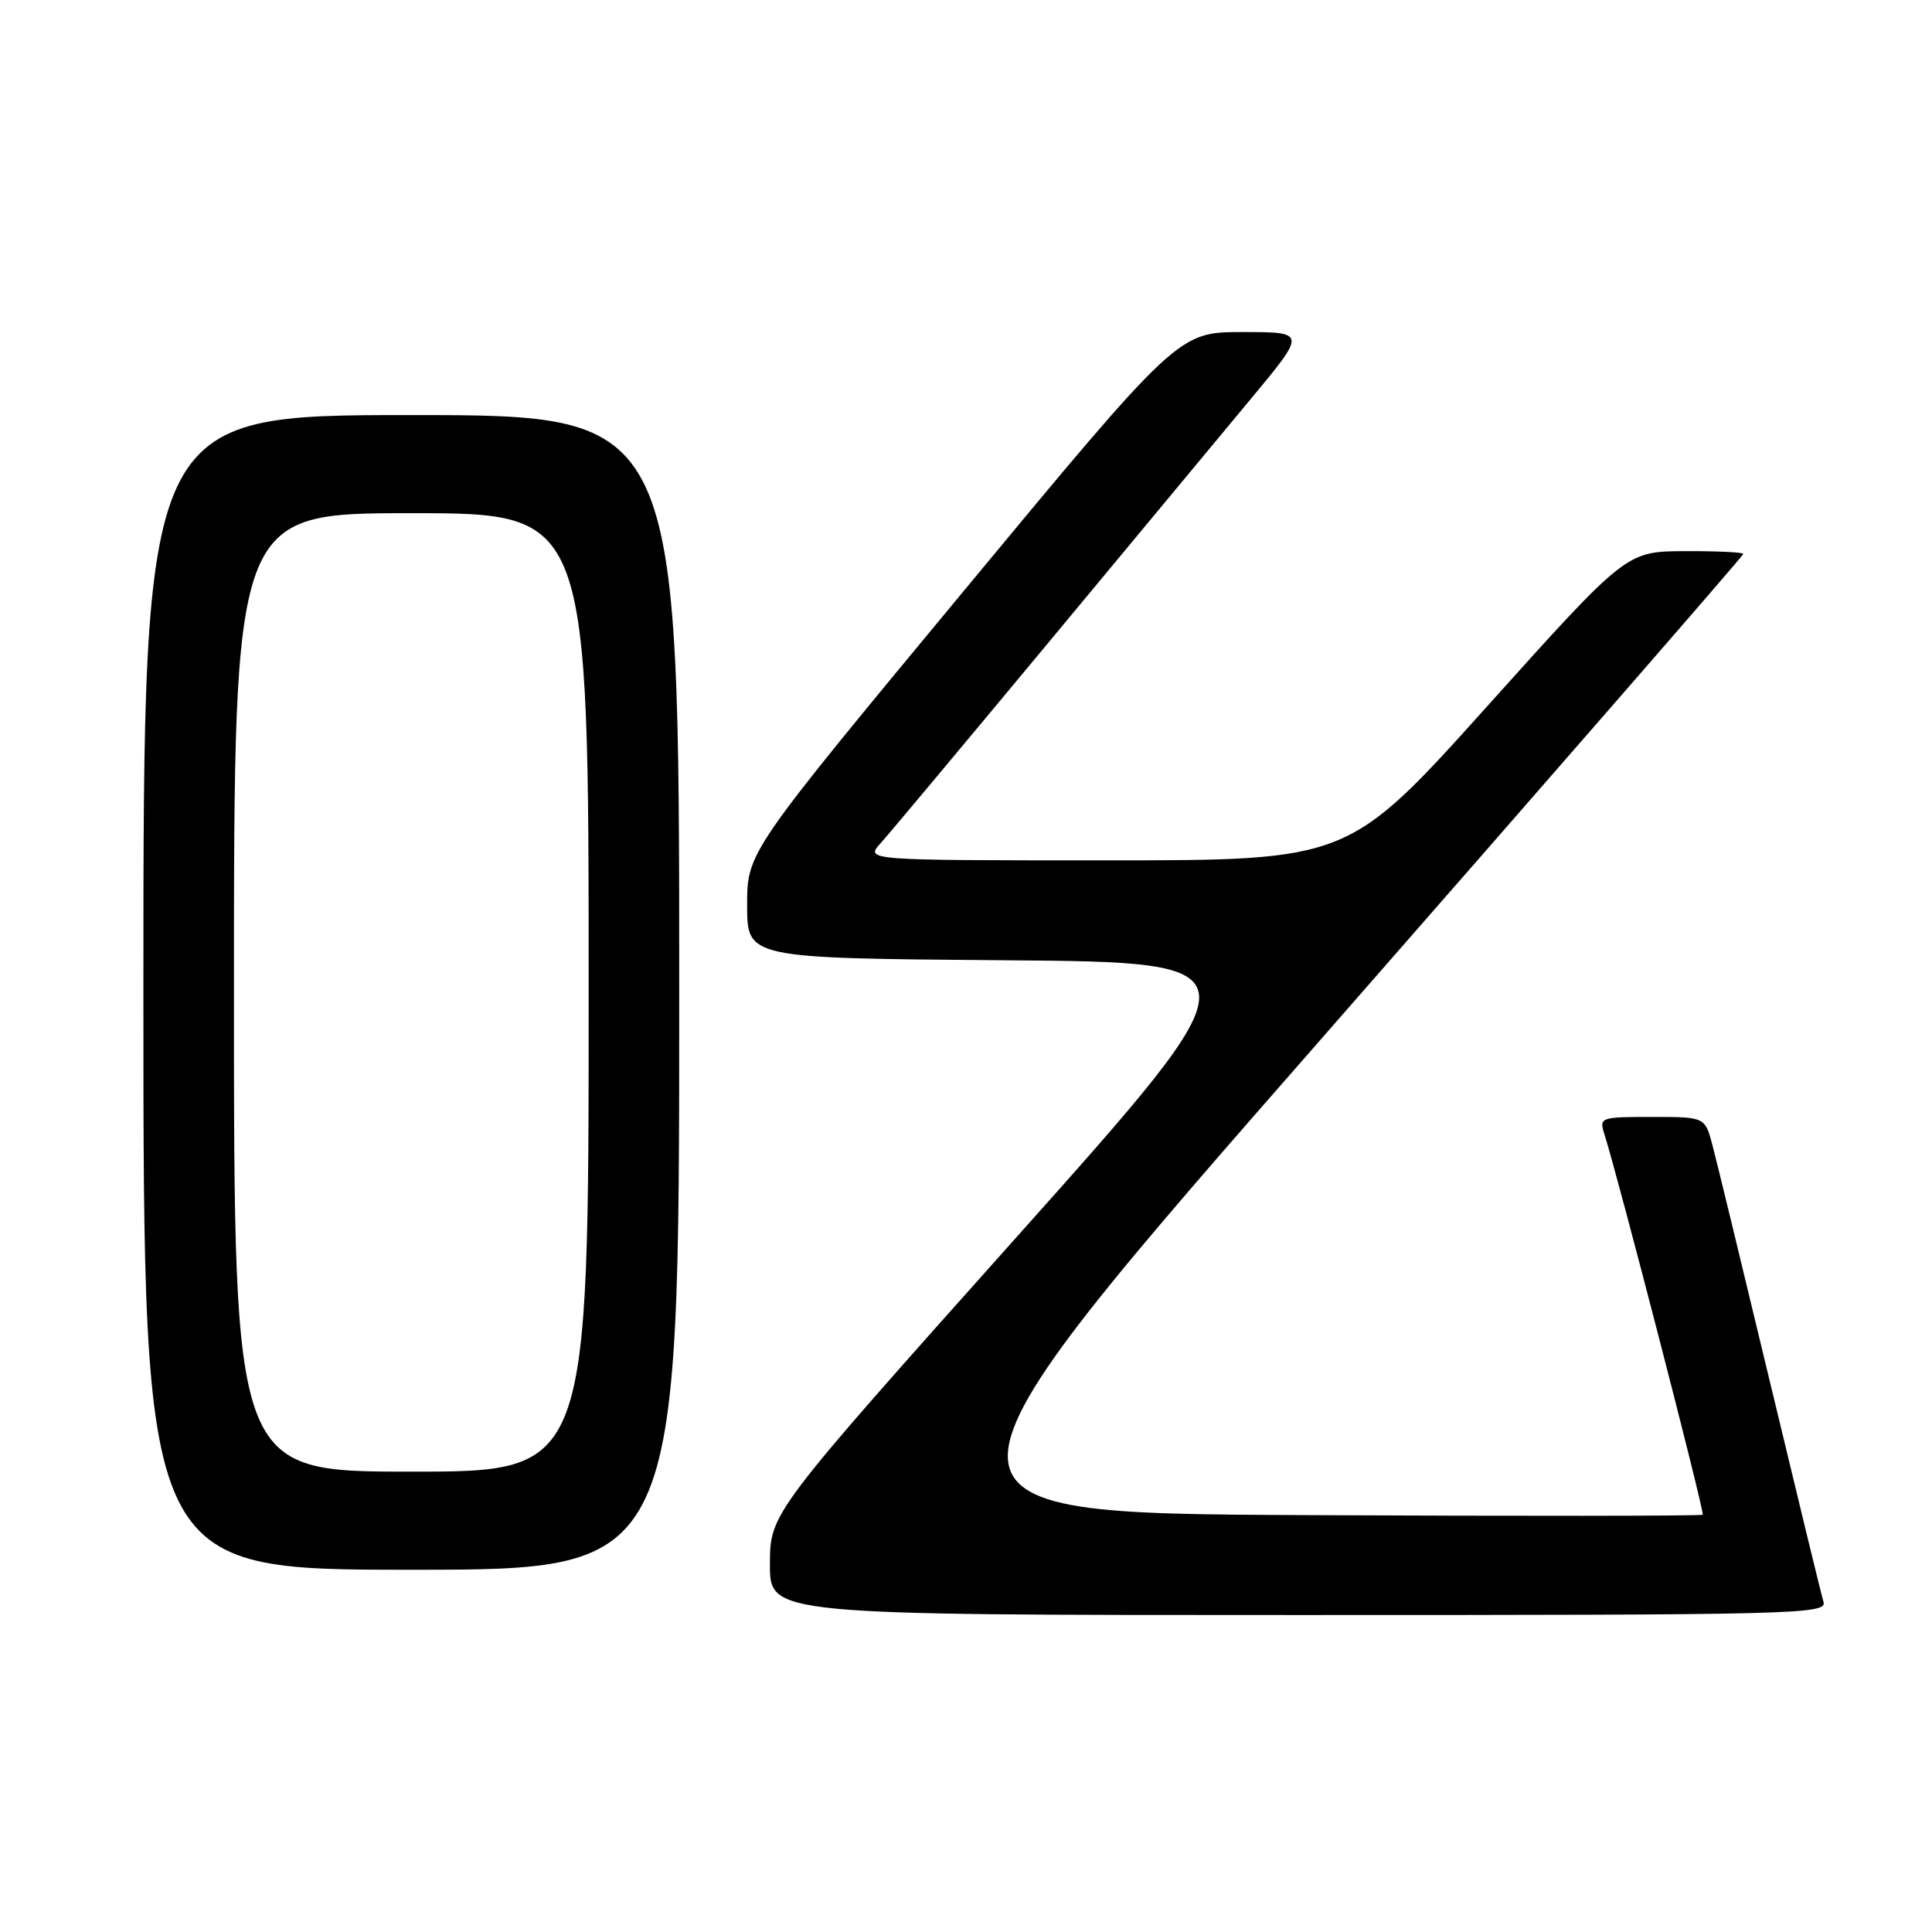 <?xml version="1.0" encoding="UTF-8" standalone="no"?>
<!DOCTYPE svg PUBLIC "-//W3C//DTD SVG 1.1//EN" "http://www.w3.org/Graphics/SVG/1.1/DTD/svg11.dtd" >
<svg xmlns="http://www.w3.org/2000/svg" xmlns:xlink="http://www.w3.org/1999/xlink" version="1.1" viewBox="0 0 256 256">
 <g >
 <path fill="currentColor"
d=" M 241.62 212.25 C 241.33 211.29 238.13 198.12 234.50 183.00 C 230.87 167.88 227.46 153.81 226.91 151.75 C 225.92 148.00 225.92 148.00 218.89 148.00 C 212.06 148.00 211.89 148.06 212.58 150.25 C 214.41 155.98 225.90 200.44 225.62 200.71 C 225.45 200.88 201.63 200.90 172.67 200.76 C 120.03 200.50 120.03 200.50 175.52 137.15 C 206.03 102.31 231.00 73.62 231.00 73.40 C 231.00 73.18 227.51 73.01 223.25 73.03 C 215.50 73.06 215.50 73.06 197.11 93.53 C 178.72 114.00 178.72 114.00 146.68 114.00 C 114.65 114.00 114.65 114.00 116.67 111.75 C 117.79 110.51 127.66 98.70 138.63 85.50 C 149.59 72.30 161.83 57.56 165.83 52.75 C 173.10 44.00 173.10 44.00 164.62 44.00 C 156.13 44.00 156.13 44.00 127.57 78.46 C 99.00 112.93 99.00 112.93 99.00 119.95 C 99.00 126.97 99.00 126.97 133.11 127.24 C 167.23 127.50 167.23 127.50 134.63 164.00 C 102.04 200.50 102.04 200.50 102.02 207.25 C 102.00 214.00 102.00 214.00 172.07 214.00 C 238.33 214.00 242.11 213.90 241.62 212.25 Z  M 90.00 131.50 C 90.00 55.00 90.00 55.00 54.50 55.00 C 19.00 55.00 19.00 55.00 19.00 131.50 C 19.00 208.00 19.00 208.00 54.50 208.00 C 90.00 208.00 90.00 208.00 90.00 131.50 Z  M 31.00 131.50 C 31.00 68.00 31.00 68.00 54.50 68.00 C 78.00 68.00 78.00 68.00 78.00 131.50 C 78.00 195.00 78.00 195.00 54.50 195.00 C 31.00 195.00 31.00 195.00 31.00 131.50 Z "/>
</g>
</svg>